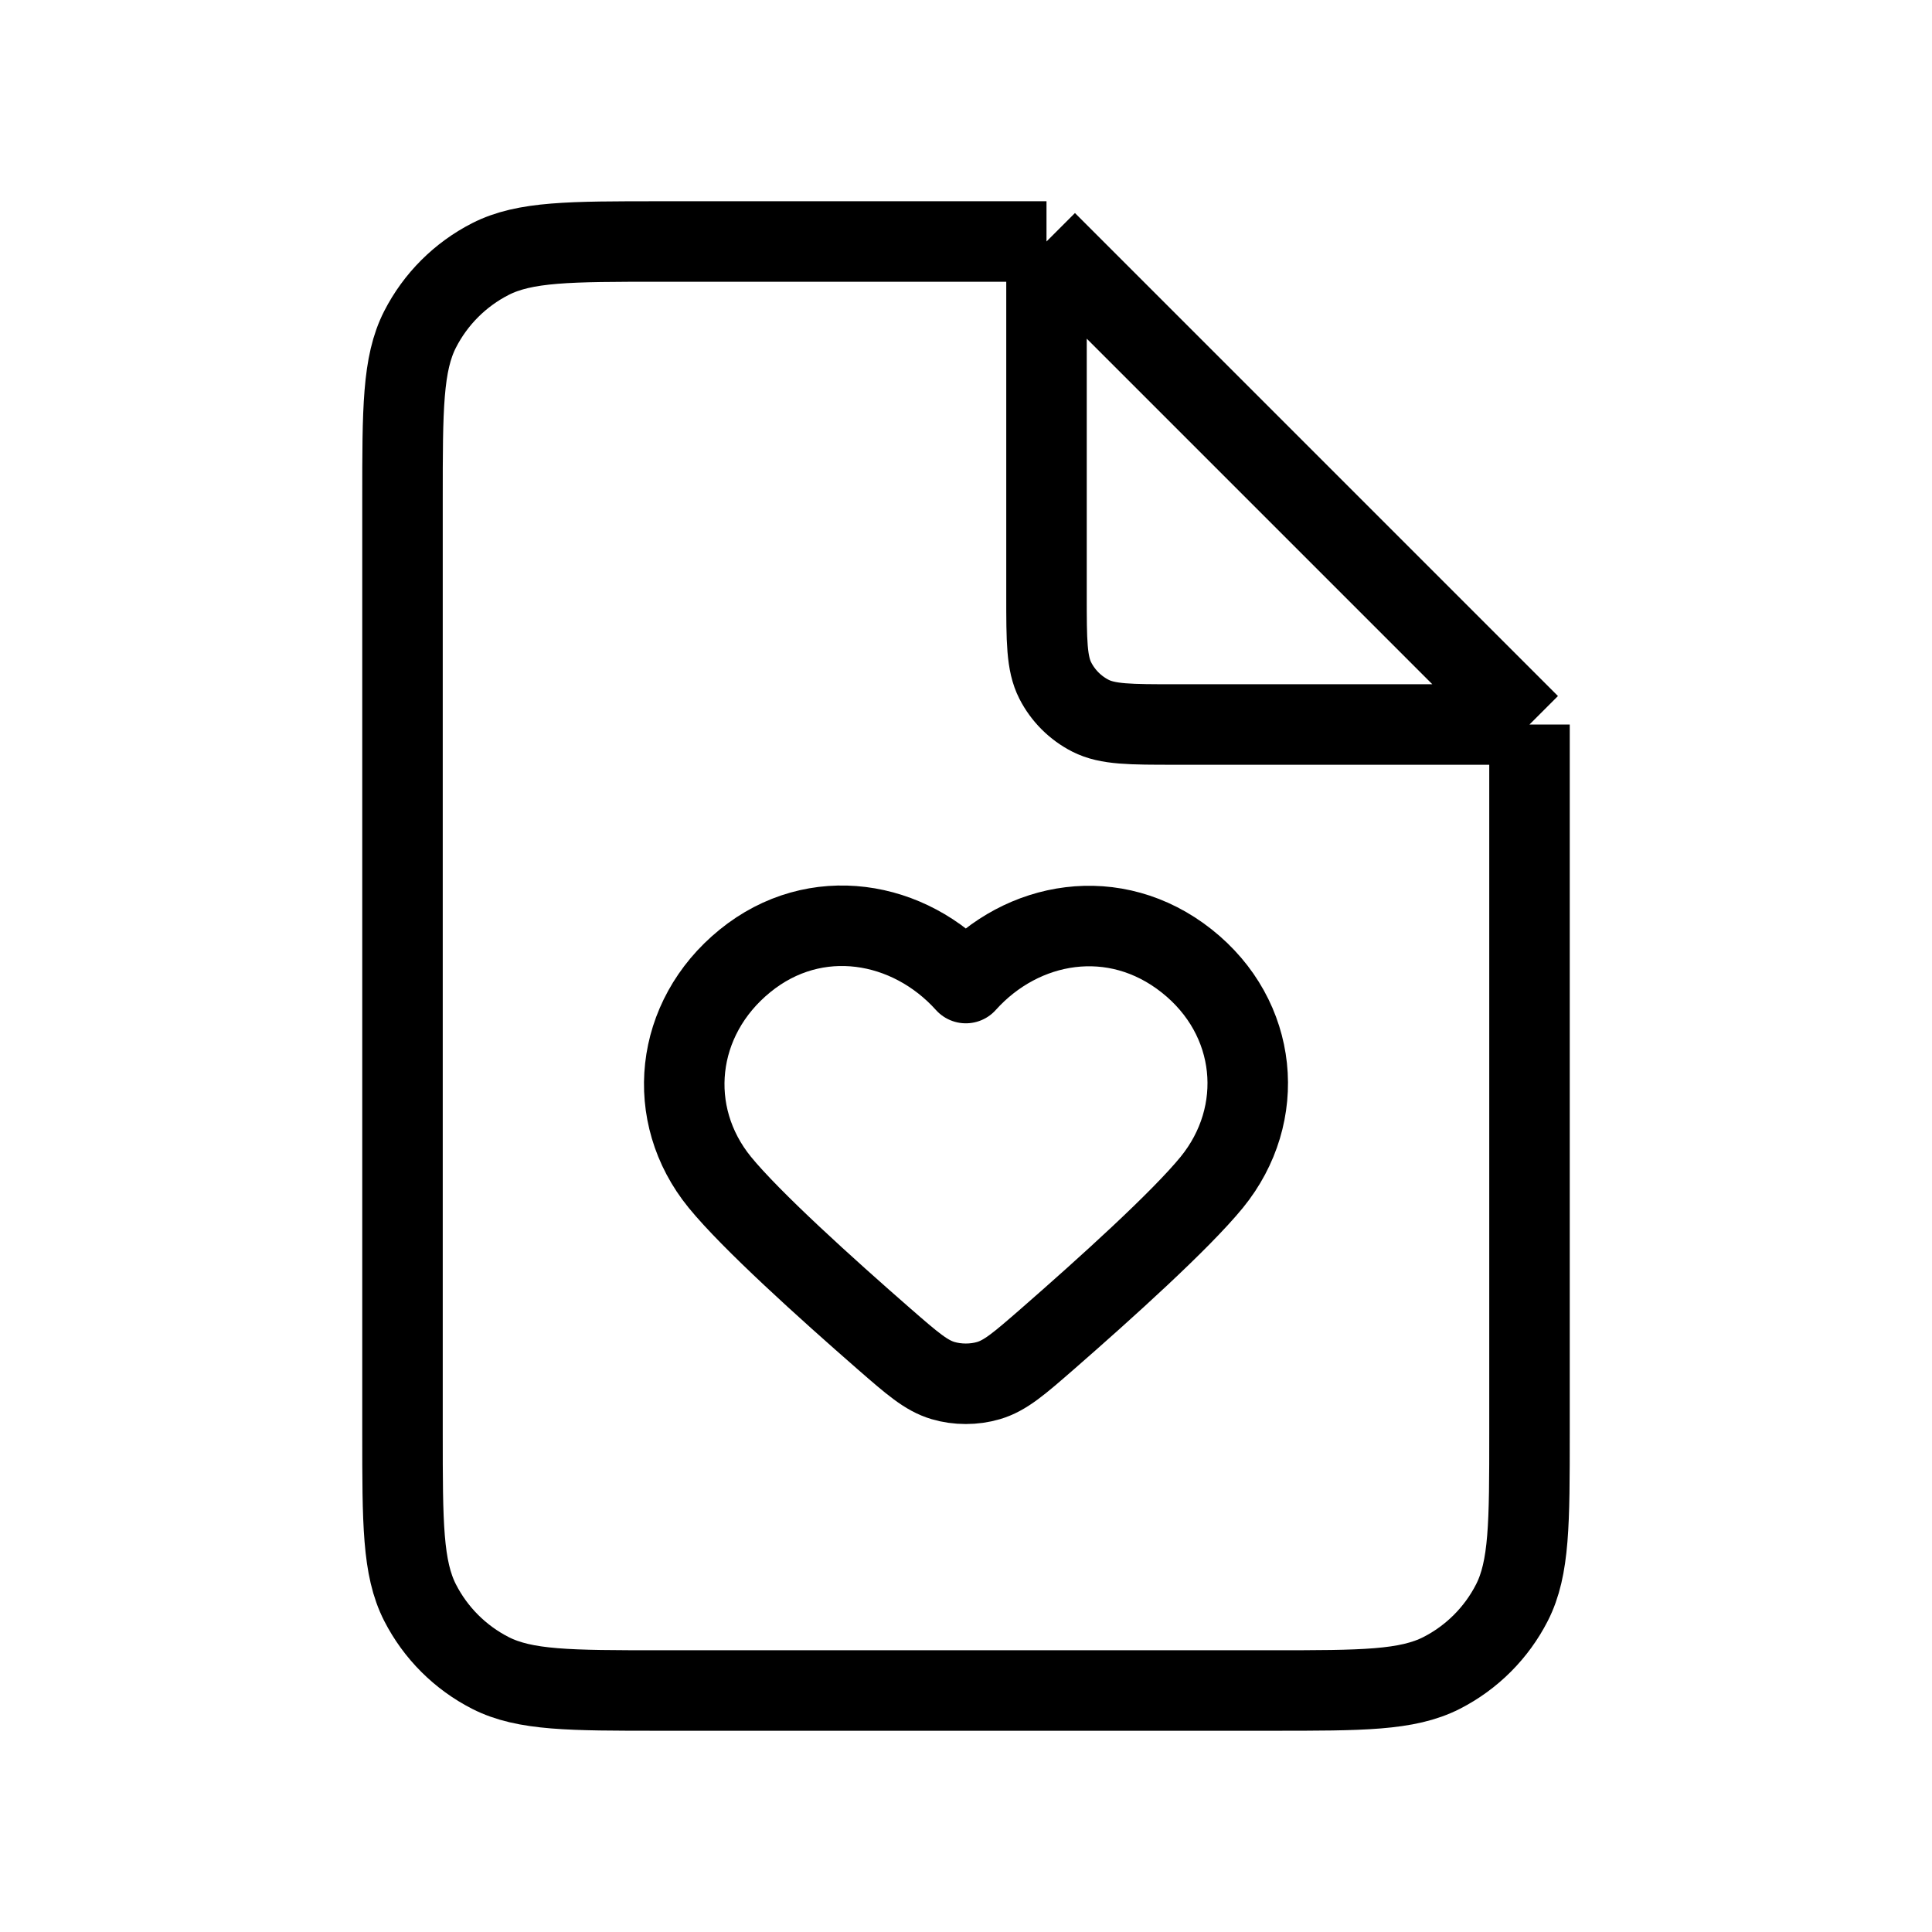 <svg width="24" height="24" viewBox="0 0 24 24" fill="none" xmlns="http://www.w3.org/2000/svg">
<path d="M13 3H8.2C7.08 3 6.52 3 6.092 3.218C5.716 3.41 5.41 3.716 5.218 4.092C5 4.52 5 5.08 5 6.2V17.8C5 18.92 5 19.48 5.218 19.908C5.41 20.284 5.716 20.59 6.092 20.782C6.52 21 7.08 21 8.2 21H15.8C16.92 21 17.48 21 17.908 20.782C18.284 20.59 18.59 20.284 18.782 19.908C19 19.48 19 18.92 19 17.8V9M13 3L19 9M13 3V7.4C13 7.96 13 8.24 13.109 8.454C13.205 8.642 13.358 8.795 13.546 8.891C13.76 9 14.04 9 14.6 9H19M11.998 12.212C11.298 11.433 10.131 11.223 9.254 11.937C8.377 12.65 8.254 13.843 8.942 14.687C9.331 15.163 10.255 15.998 10.985 16.635C11.332 16.937 11.505 17.088 11.715 17.15C11.893 17.203 12.102 17.203 12.28 17.15C12.49 17.088 12.663 16.937 13.01 16.635C13.74 15.998 14.664 15.163 15.053 14.687C15.741 13.843 15.633 12.643 14.741 11.937C13.849 11.231 12.697 11.433 11.998 12.212Z" stroke="black" strokeWidth="2" strokeLinecap="round" stroke-linejoin="round"/>
</svg>
